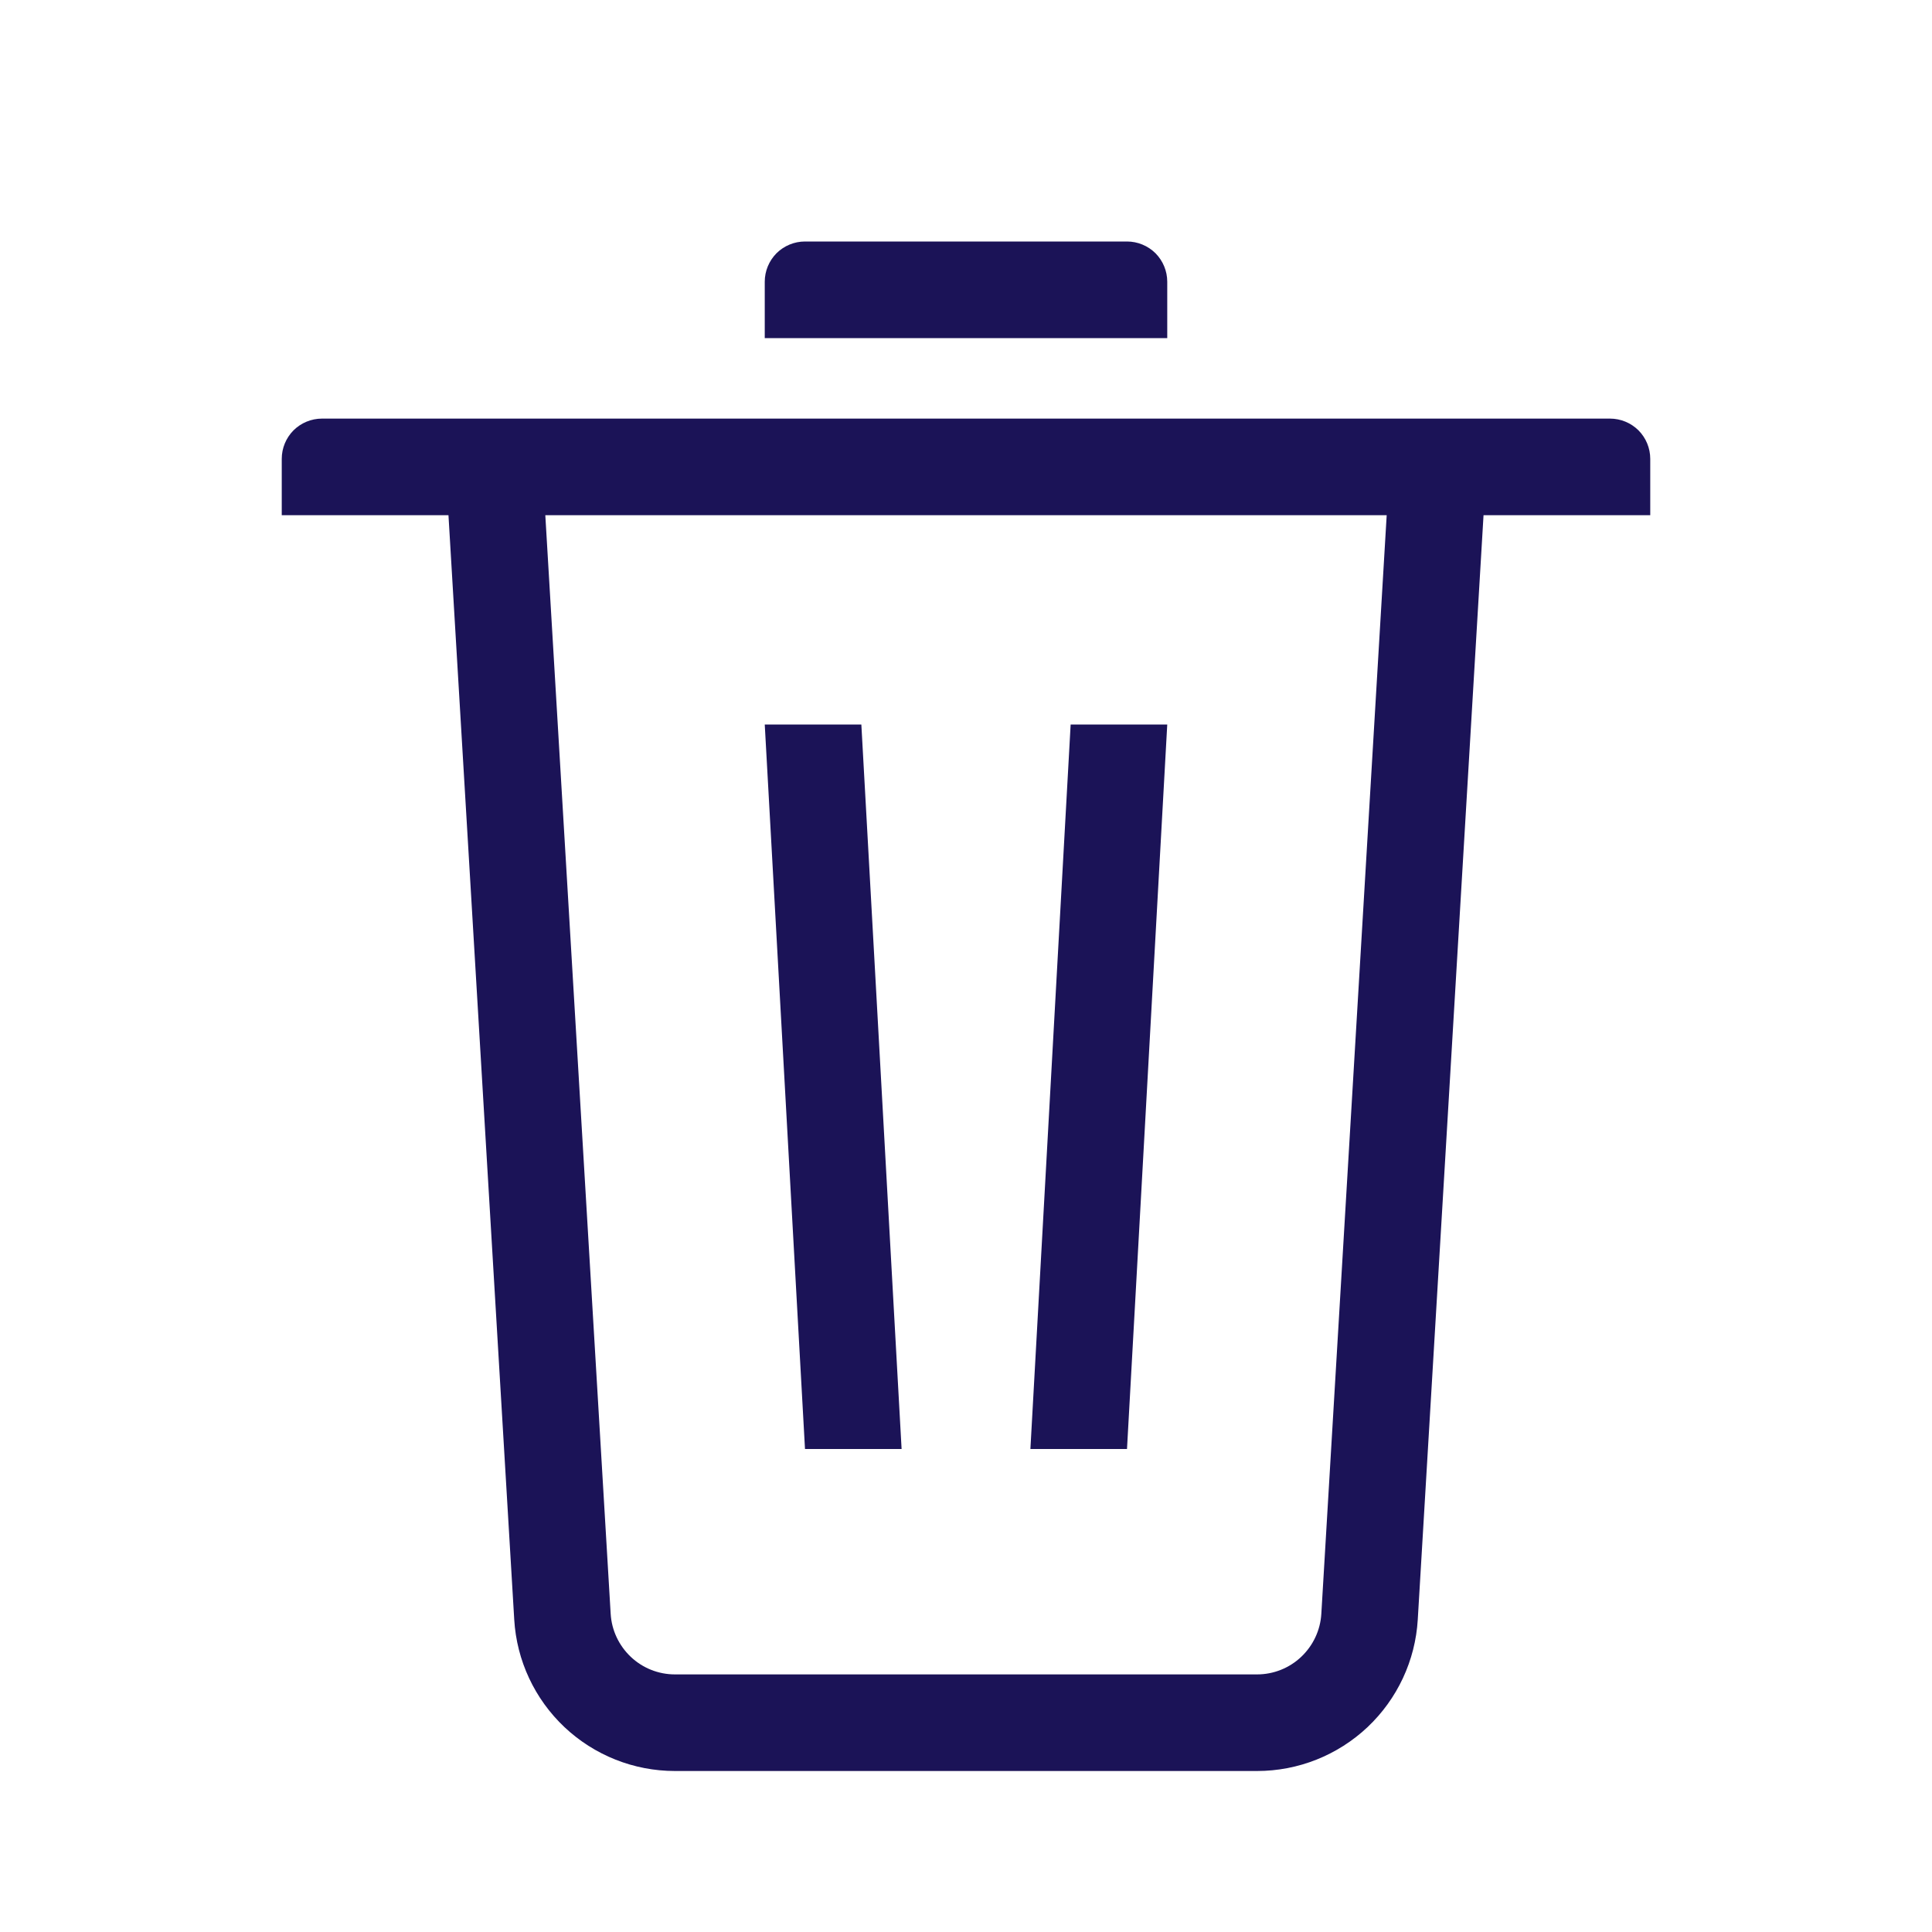 <svg width="24" height="24" viewBox="0 0 24 24" fill="none" xmlns="http://www.w3.org/2000/svg">
<path fill-rule="evenodd" clip-rule="evenodd" d="M6.774 6.4L7.586 20.048C7.598 20.251 7.688 20.442 7.836 20.582C7.984 20.722 8.18 20.8 8.384 20.8H15.616C15.82 20.8 16.016 20.722 16.164 20.582C16.312 20.442 16.402 20.251 16.414 20.048L17.226 6.4H6.774ZM18.429 6.4L17.612 20.119C17.582 20.628 17.358 21.106 16.987 21.456C16.616 21.805 16.126 22 15.616 22H8.384C7.874 22 7.384 21.805 7.013 21.456C6.642 21.106 6.418 20.628 6.388 20.119L5.571 6.4H3.5V5.7C3.5 5.567 3.553 5.44 3.646 5.346C3.74 5.253 3.867 5.2 4 5.2H20C20.133 5.2 20.26 5.253 20.354 5.346C20.447 5.44 20.5 5.567 20.5 5.7V6.4H18.429ZM14 3C14.133 3 14.26 3.053 14.354 3.146C14.447 3.24 14.5 3.367 14.5 3.5V4.2H9.5V3.5C9.5 3.367 9.553 3.24 9.646 3.146C9.74 3.053 9.867 3 10 3H14ZM9.5 9H10.7L11.2 18H10L9.5 9ZM13.3 9H14.5L14 18H12.8L13.3 9Z" fill="#1B1357"/>
</svg>
